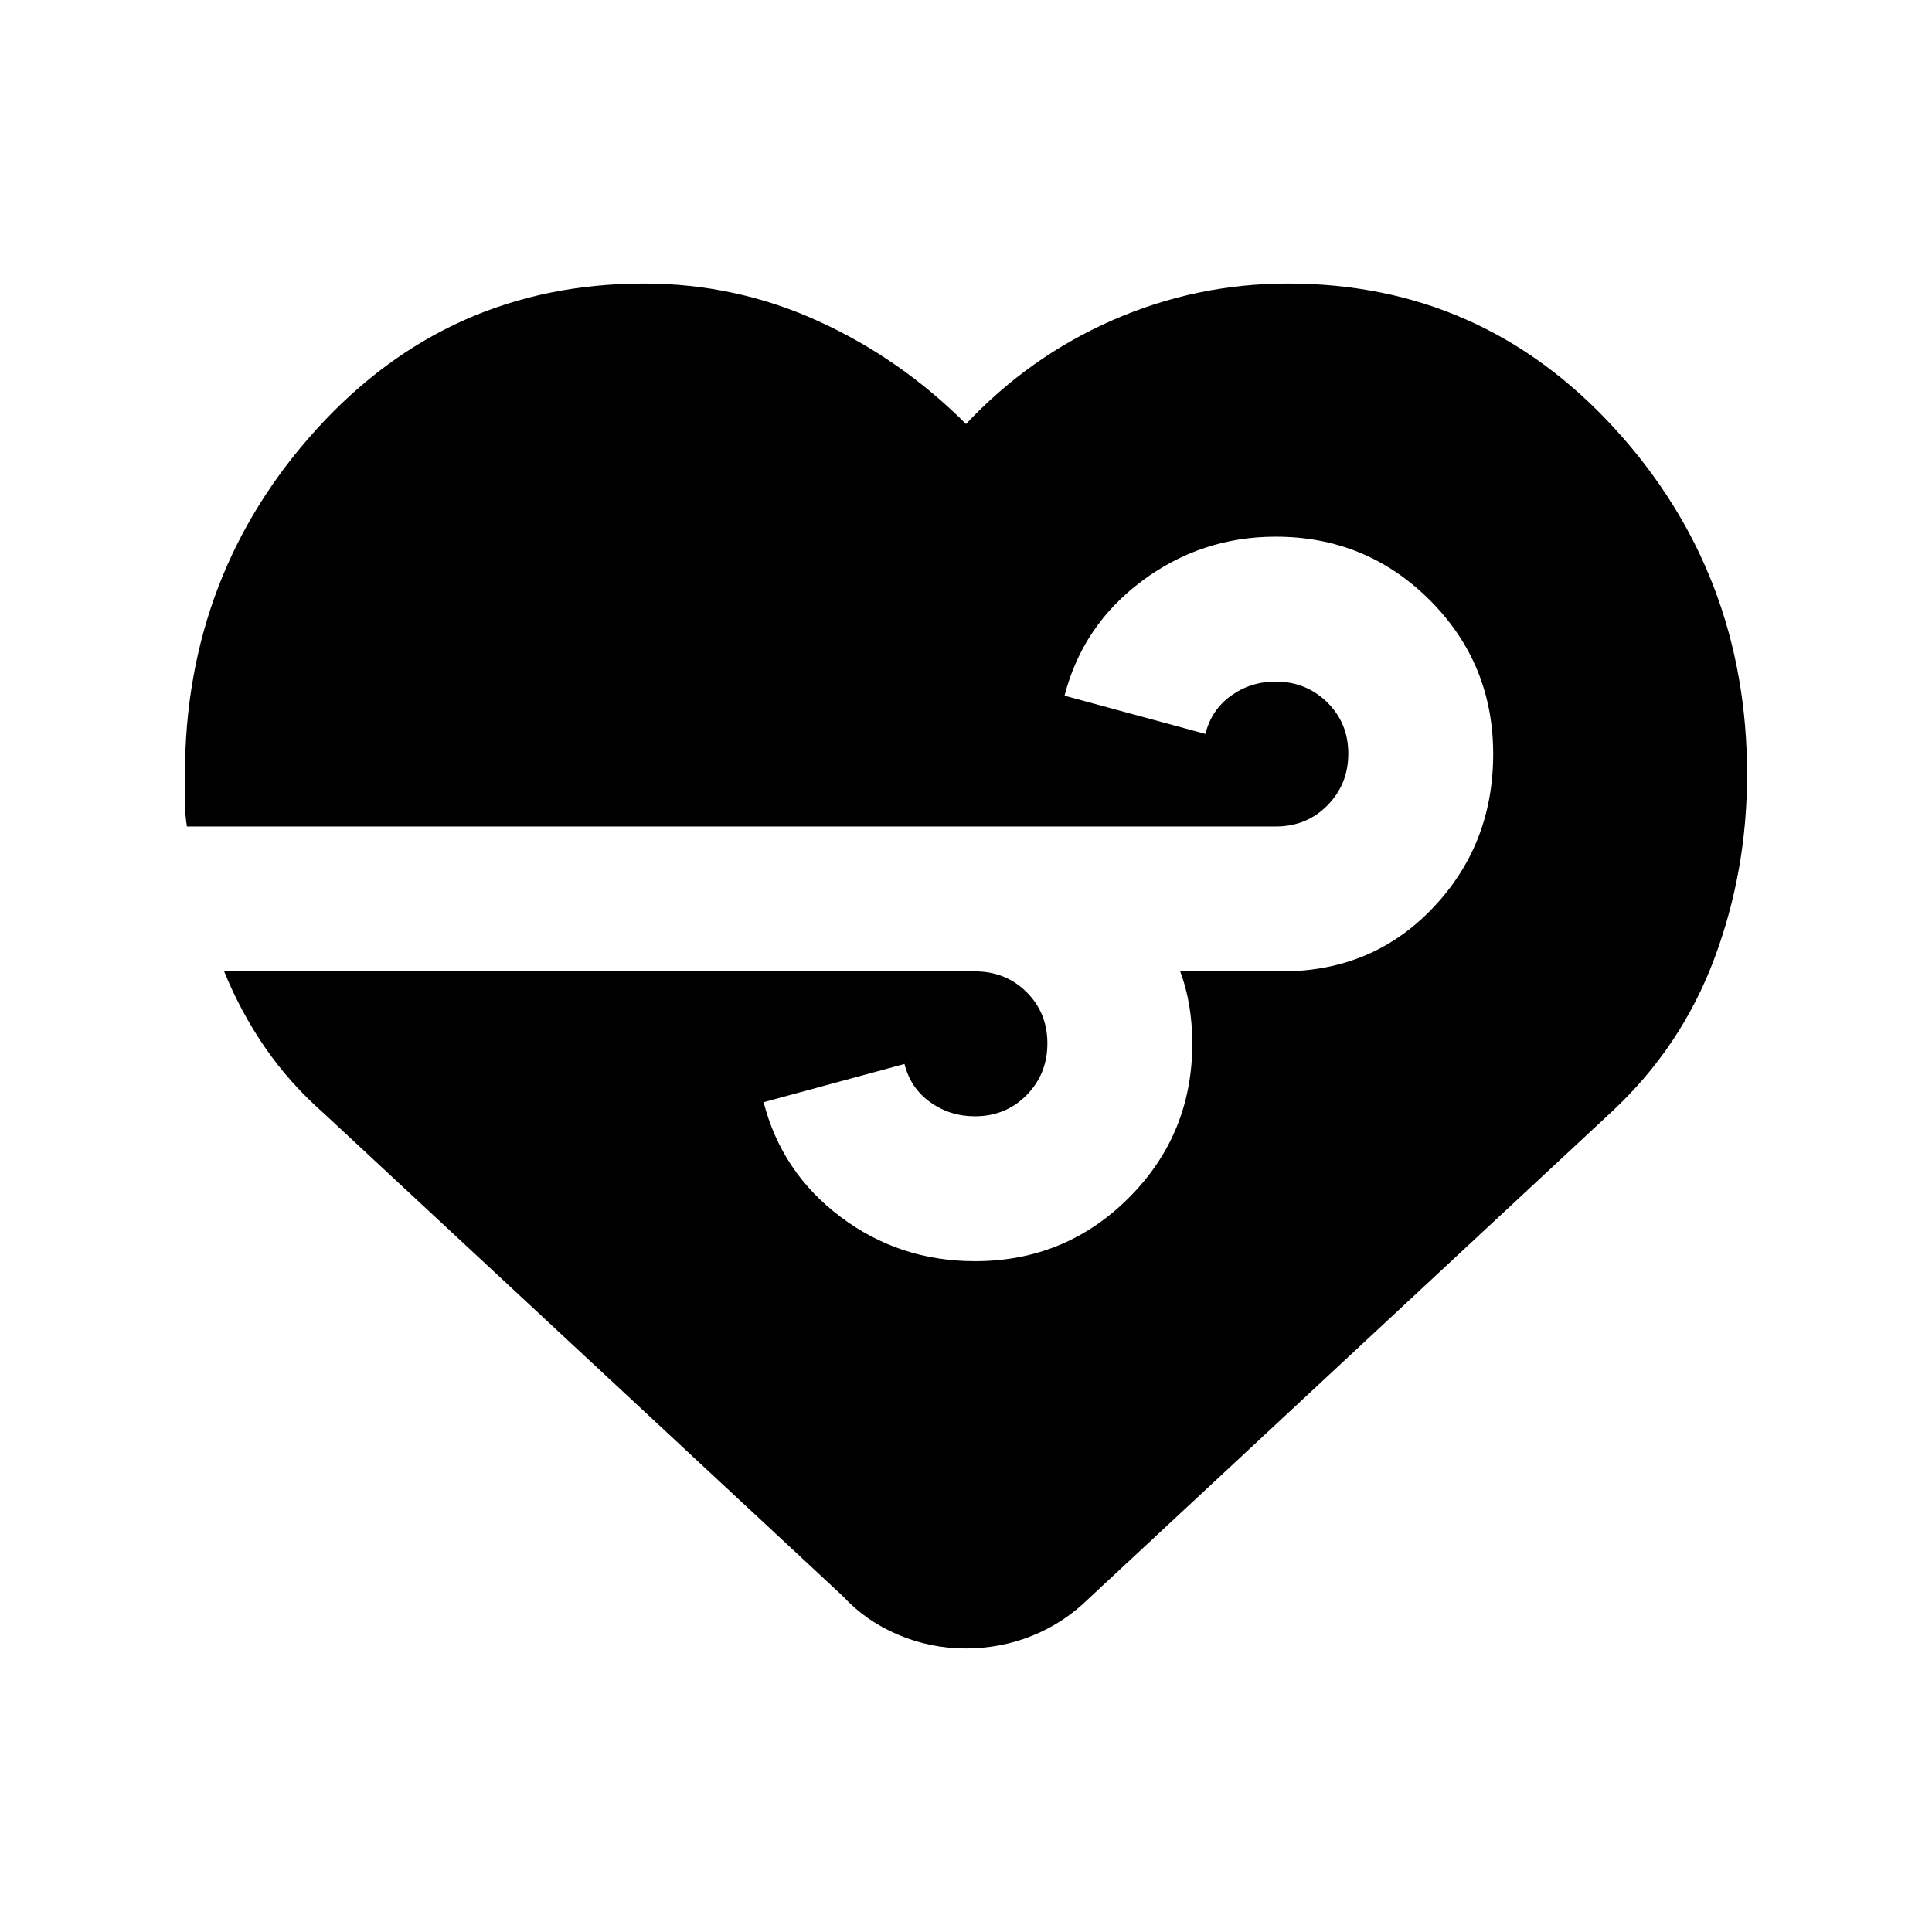 <svg xmlns="http://www.w3.org/2000/svg" height="20" viewBox="0 96 960 960" width="20"><path d="M479.769 915.109q-17.486 0-33.584-6.859-16.098-6.859-27.337-19.098l-258-240q-17-15-29.12-32.619-12.119-17.62-20.358-37.859h373.065q15.3 0 25.65 10.289 10.35 10.29 10.35 25.5 0 15.211-10.35 25.711-10.35 10.5-25.65 10.5-12.445 0-22.222-7-9.778-7-12.778-19l-70 19q9 35 38.257 57 29.257 22 66.743 22 45 0 76.5-31.527t31.5-76.565q0-9.908-1.5-18.908-1.5-9-4.5-17h50.522q45 0 75-31.5t30-76.5q0-45-31.522-76.5t-76.553-31.5q-36.925 0-66.425 22t-38.5 57l70 19q3-12 12.754-19 9.755-7 22.17-7 15.076 0 25.576 10.289 10.5 10.29 10.5 25.5 0 15.211-10.35 25.711-10.35 10.5-25.65 10.5H92.87q-.979-6.239-.979-12.837v-12.736q0-99.939 65.64-172.075 65.64-72.135 162.543-72.135 45.451 0 86.449 18.642 40.999 18.641 73.477 51.163 31.478-33.522 72.978-51.663 41.5-18.142 86.987-18.142 96.477 0 162.31 71.995 65.834 71.995 65.834 172.02 0 48.051-16.359 91.648-16.359 43.598-50.598 75.598l-260 242q-12.436 12.239-28.166 18.598-15.73 6.359-33.217 6.359Z"/></svg>